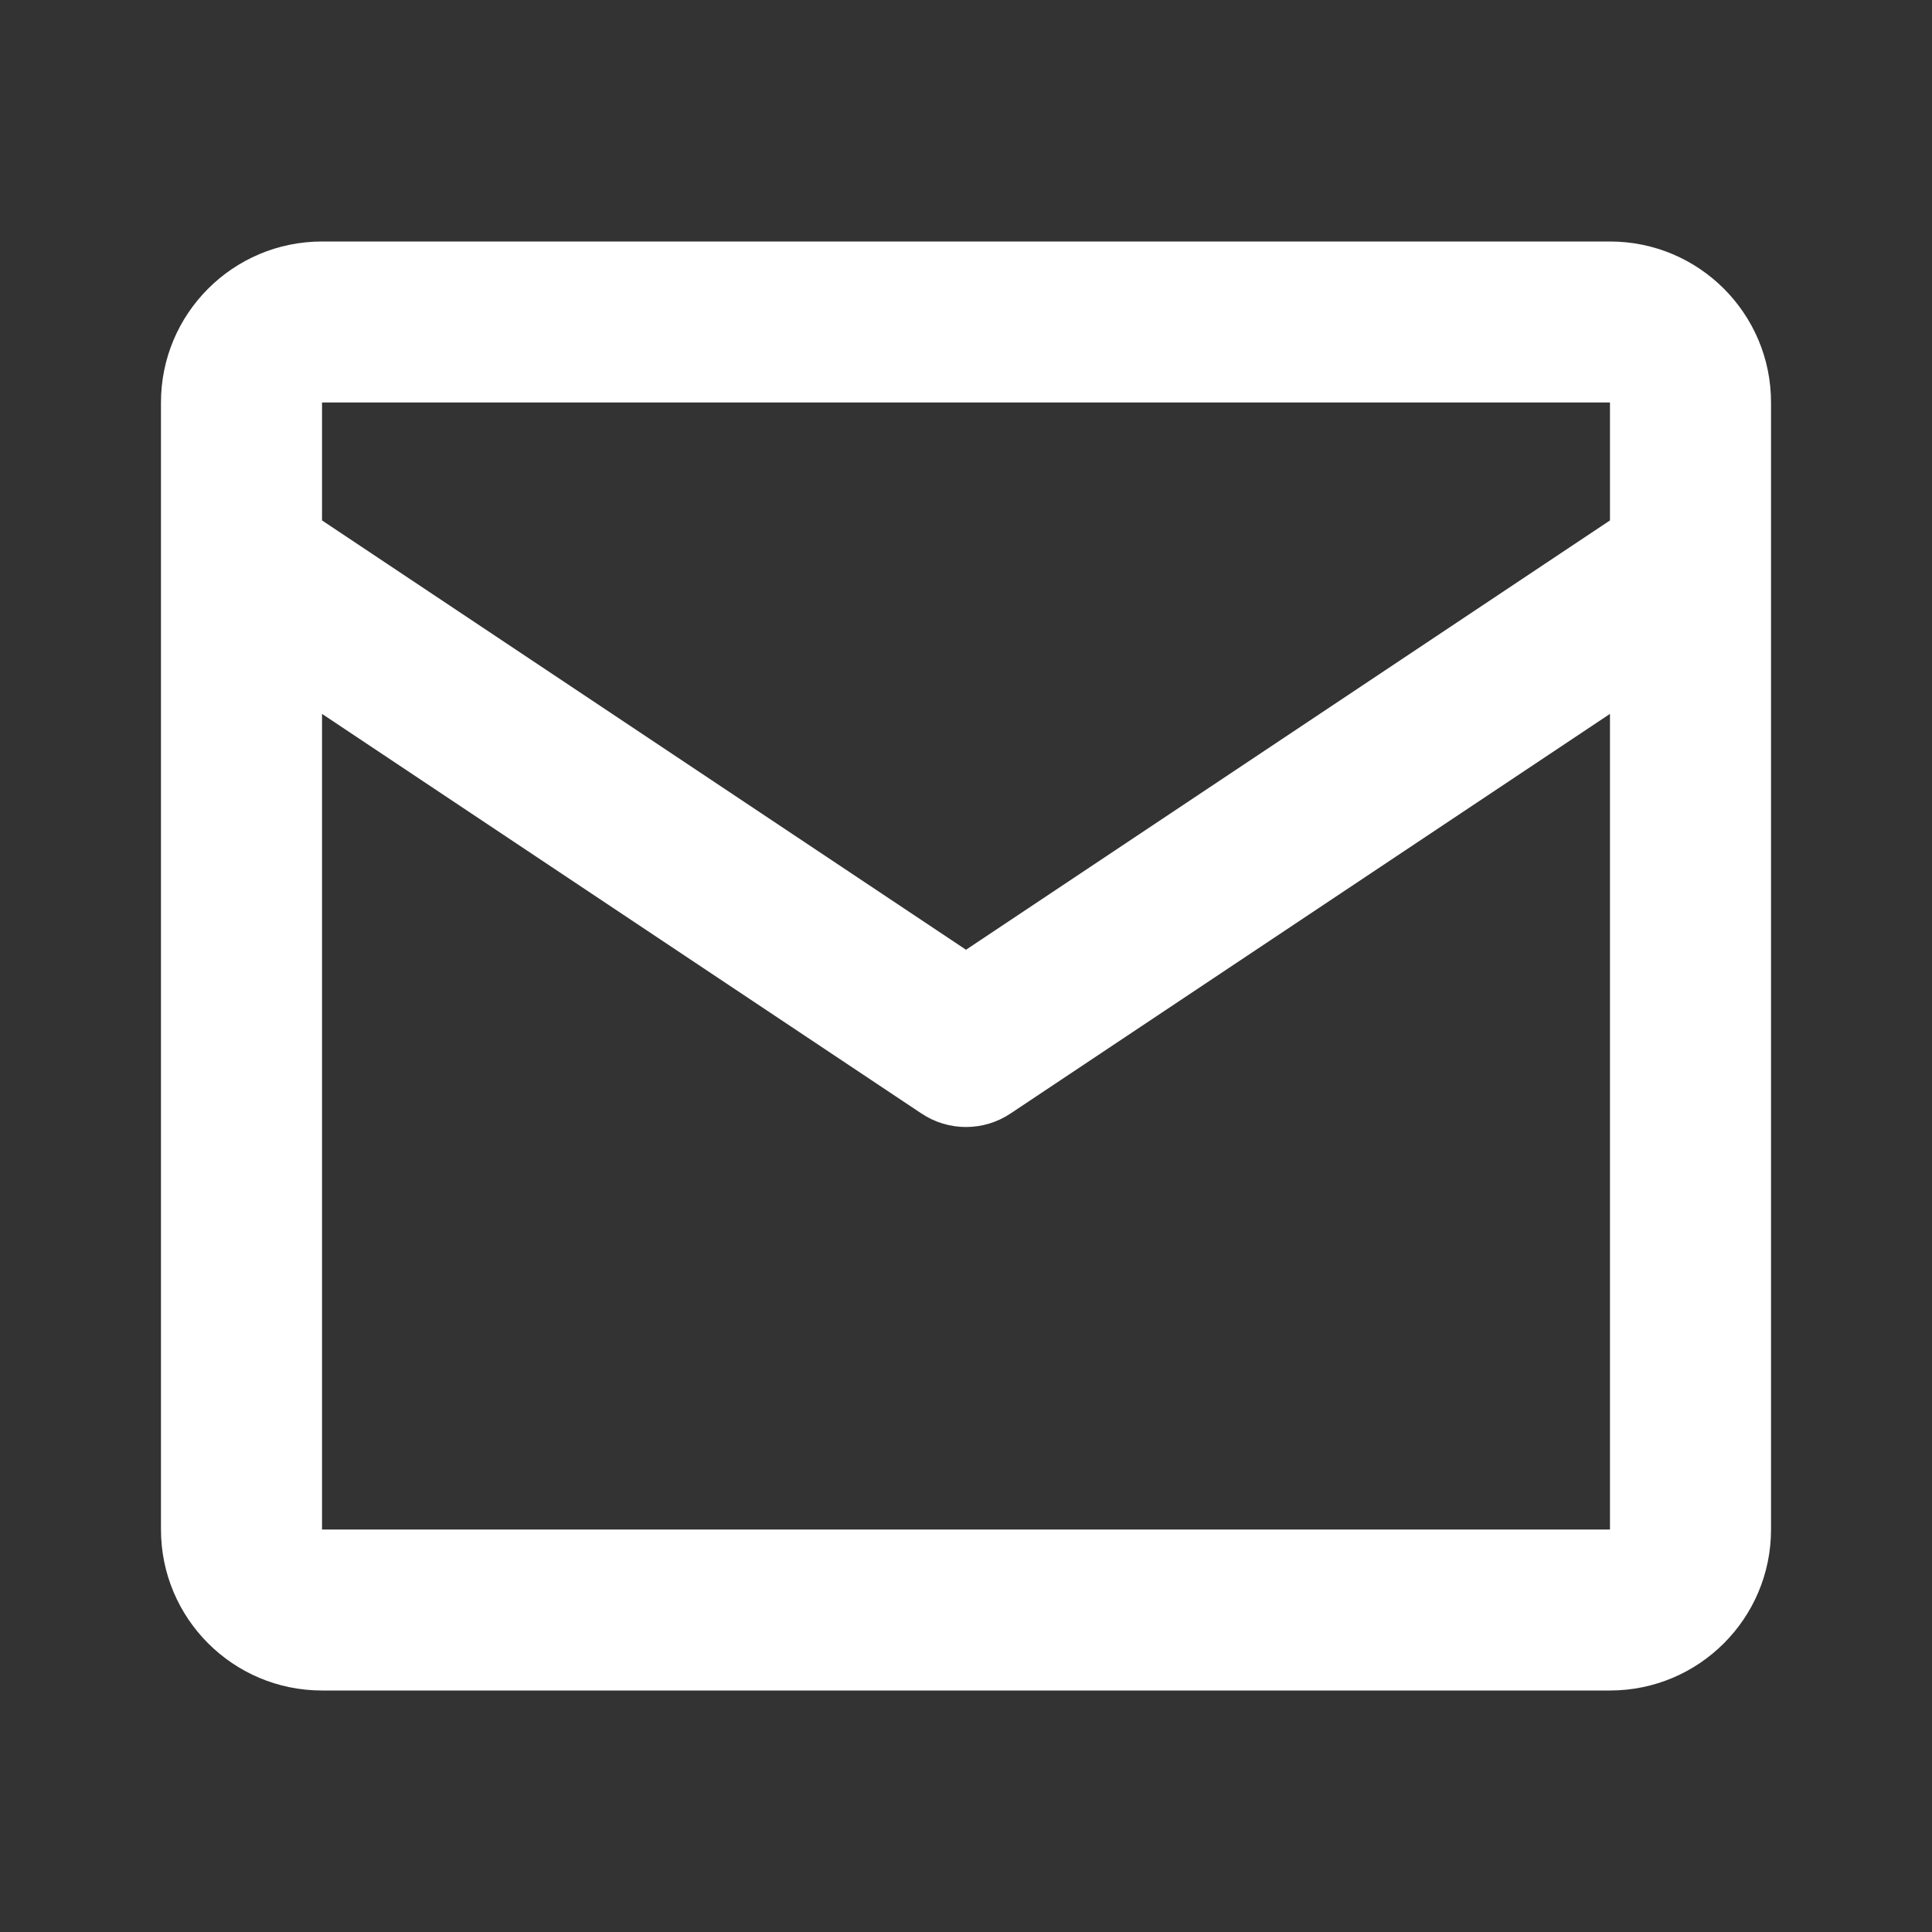 <svg width="22" height="22" viewBox="0 0 22 22" fill="none" xmlns="http://www.w3.org/2000/svg">
<rect x="0" y="0" width="22" height="22" fill="#333333" stroke="none"/>
<path fill-rule="evenodd" clip-rule="evenodd" d="M1.833 4.583C1.833 3.571 2.654 2.75 3.667 2.75H18.333C19.346 2.75 20.167 3.571 20.167 4.583V17.417C20.167 18.429 19.346 19.25 18.333 19.25H3.667C2.654 19.25 1.833 18.429 1.833 17.417V4.583ZM3.667 4.583H18.333V5.926L11 10.815L3.667 5.926V4.583ZM3.667 8.129V17.417H18.333V8.129L11.508 12.679C11.201 12.885 10.799 12.885 10.492 12.679L3.667 8.129Z" fill="white"/>
</svg>
